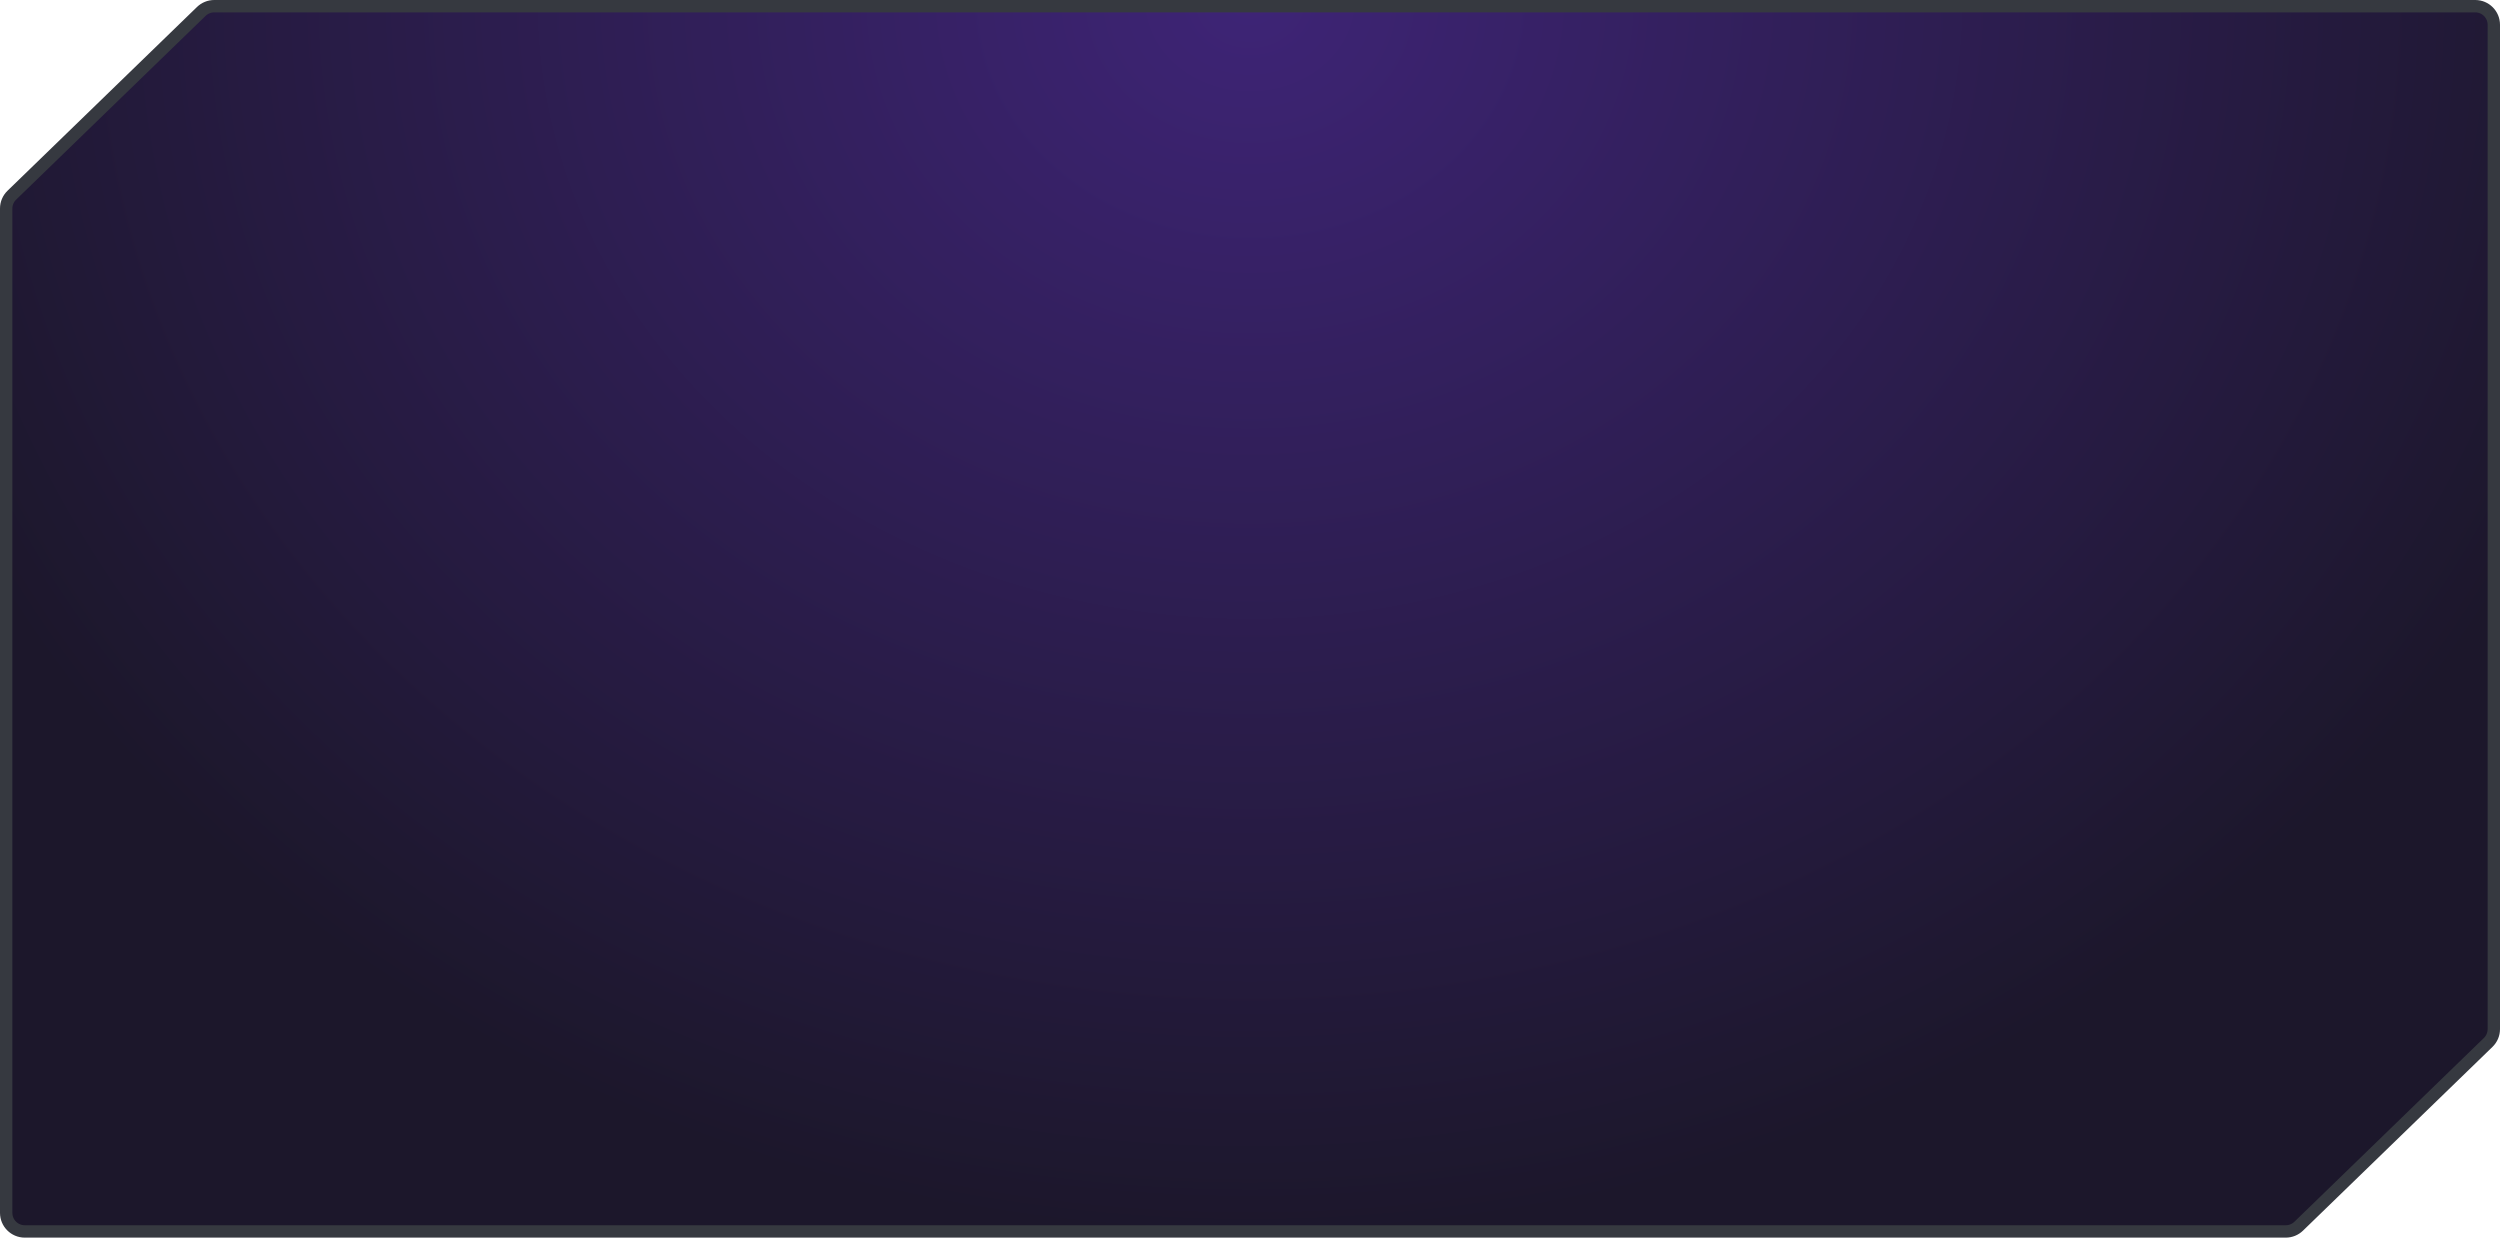 <svg width="202" height="100" viewBox="0 0 202 100" fill="none" xmlns="http://www.w3.org/2000/svg">
<path d="M0.5 16.846C0.5 16.441 0.664 16.052 0.956 15.77L16.266 0.923C16.546 0.652 16.921 0.5 17.311 0.5H200C200.828 0.5 201.5 1.172 201.5 2V83.153C201.5 83.559 201.336 83.948 201.044 84.23L185.734 99.077C185.454 99.348 185.079 99.5 184.69 99.5H2C1.172 99.5 0.5 98.828 0.5 98V16.846Z" fill="url(#paint0_radial_9694_39411)" stroke="#363940"/>
<defs>
<radialGradient id="paint0_radial_9694_39411" cx="0" cy="0" r="1" gradientUnits="userSpaceOnUse" gradientTransform="translate(101 -4.79663e-06) rotate(90) scale(100 113.987)">
<stop stop-color="#3E2476"/>
<stop offset="1" stop-color="#1C172B"/>
</radialGradient>
</defs>
</svg>
